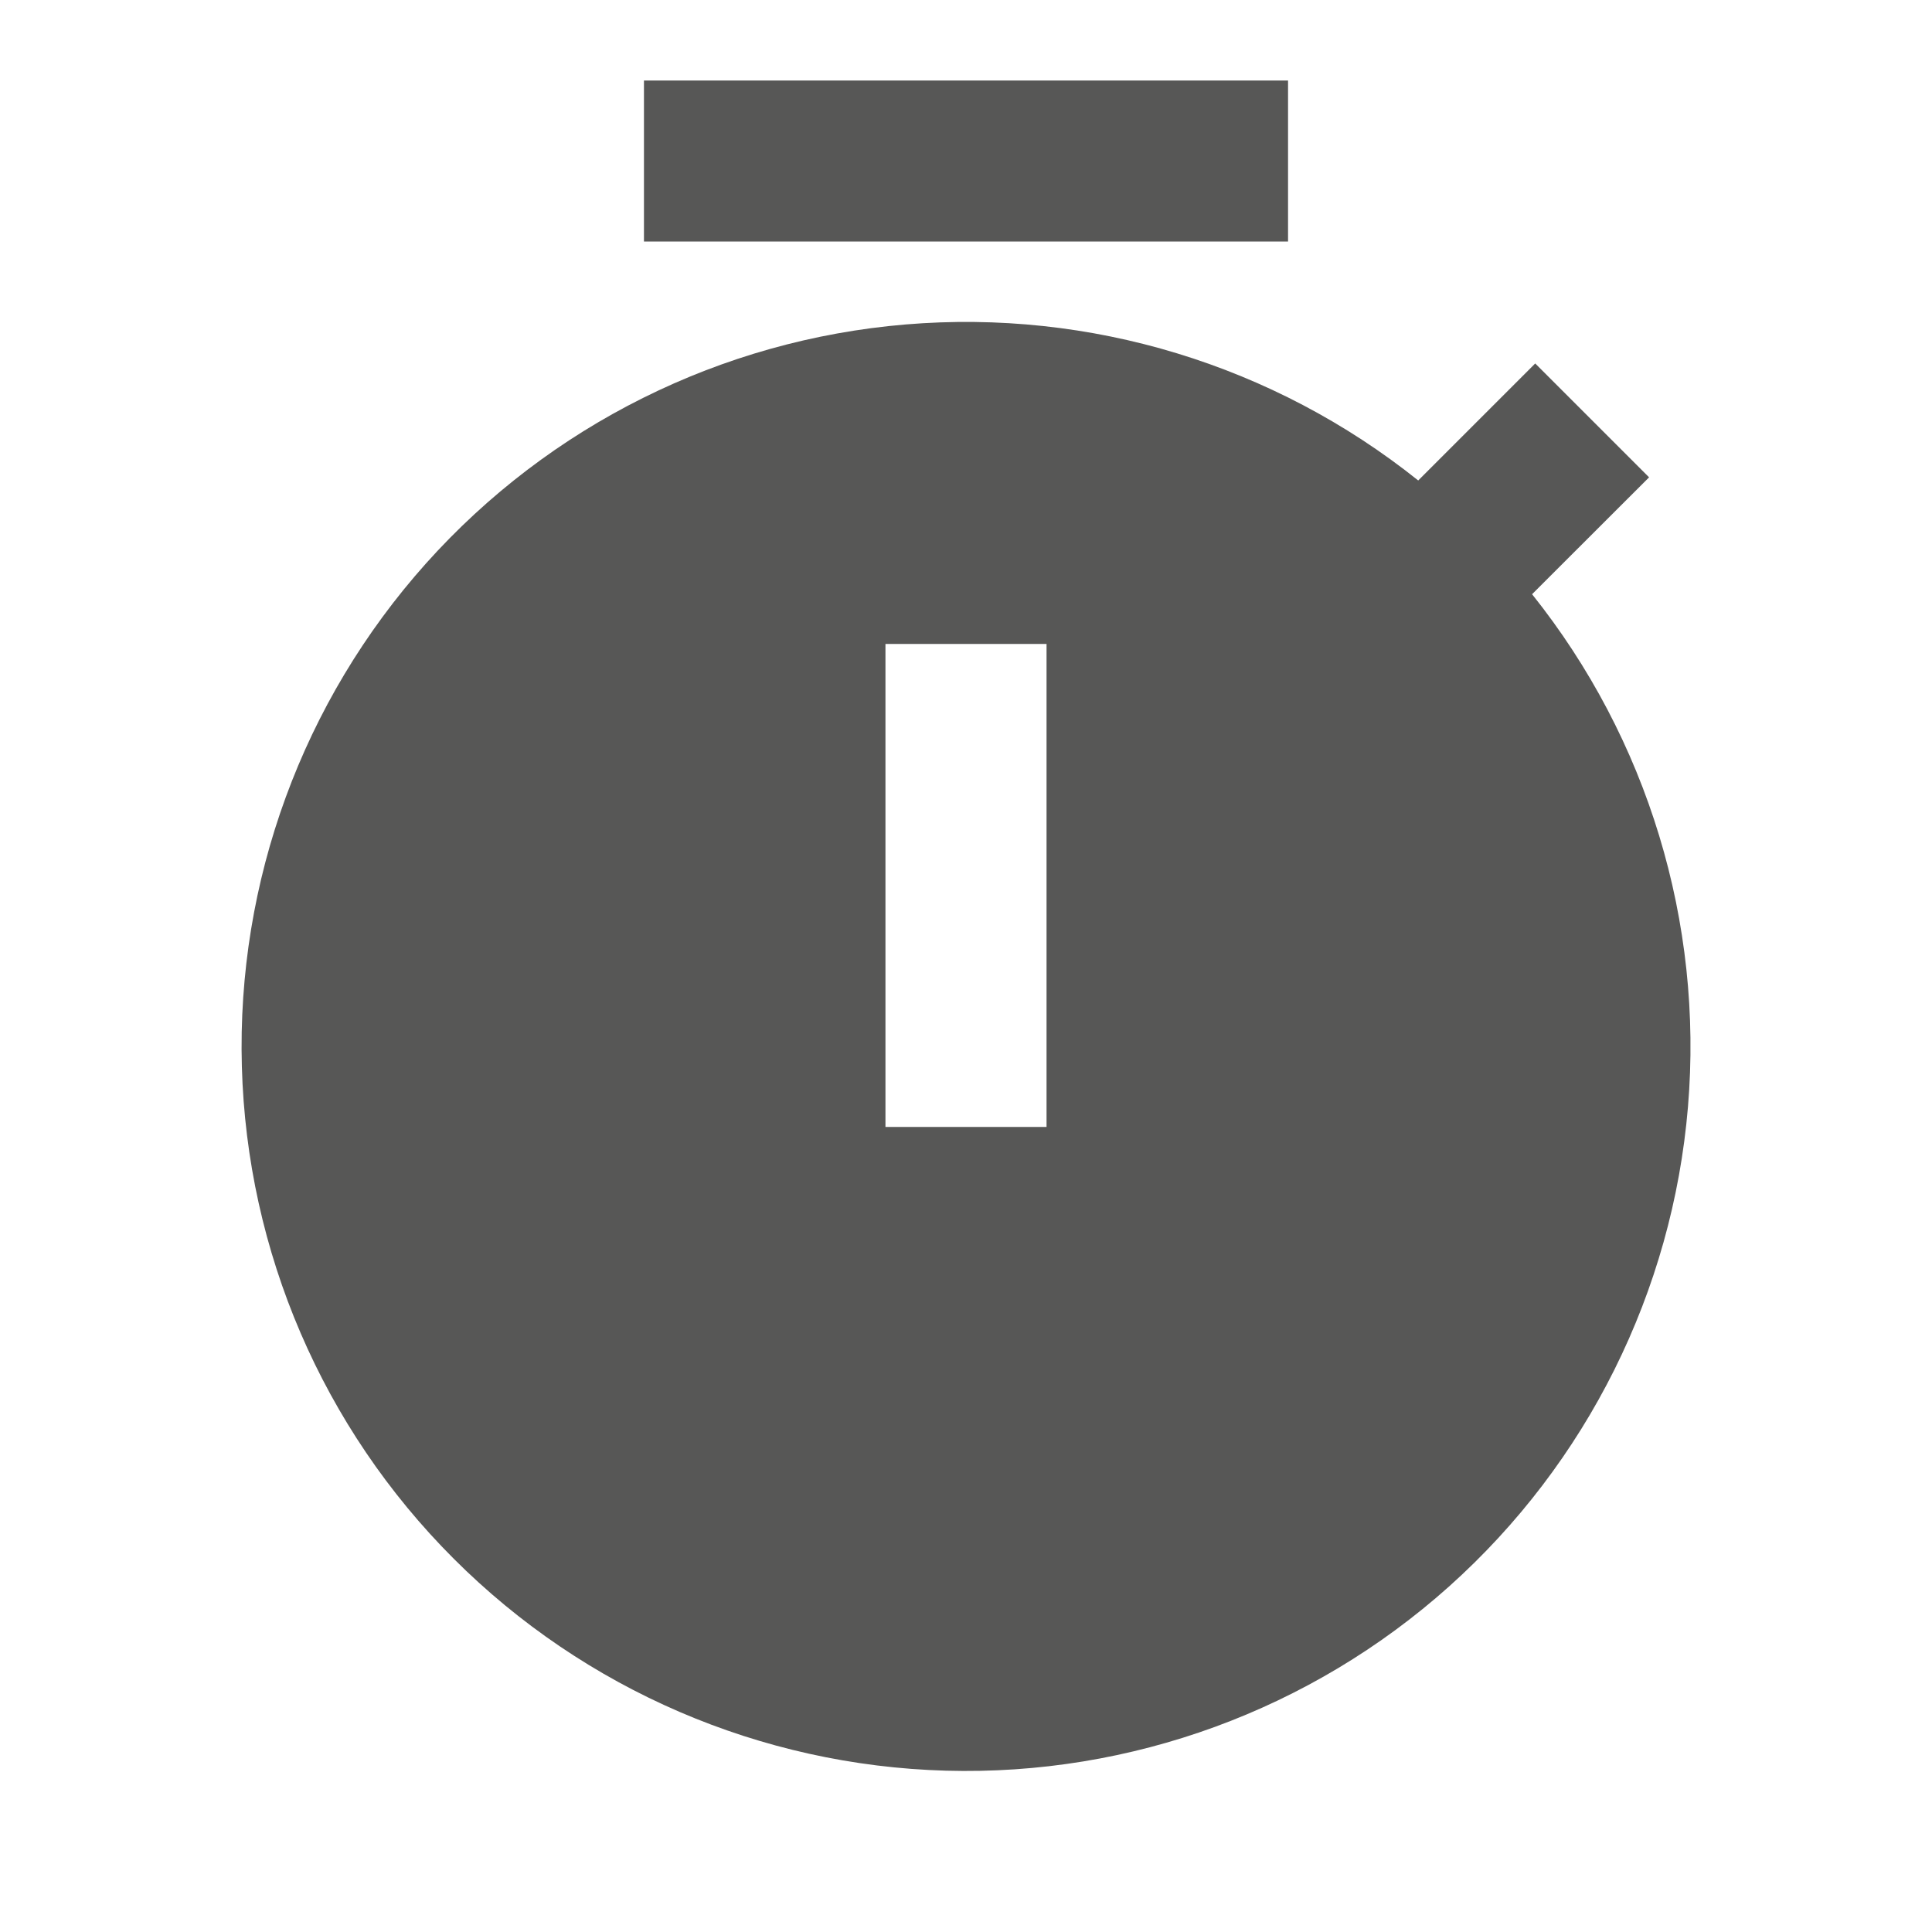 <svg width="16" height="16" viewBox="0 0 16 16" fill="none" xmlns="http://www.w3.org/2000/svg">
<path d="M11.745 3.979L12.714 3.01L13.657 3.953L12.688 4.921C13.645 6.119 14.107 7.639 13.979 9.167C13.851 10.695 13.143 12.116 12 13.139C10.857 14.161 9.366 14.707 7.833 14.664C6.3 14.621 4.842 13.993 3.758 12.909C2.673 11.825 2.045 10.366 2.003 8.833C1.96 7.3 2.506 5.809 3.528 4.666C4.551 3.523 5.972 2.815 7.5 2.687C9.028 2.559 10.547 3.021 11.745 3.979ZM7.333 5.333V9.333H8.667V5.333H7.333ZM5.333 0.667H10.667V2H5.333V0.667Z" fill="#575756"/>
</svg>
